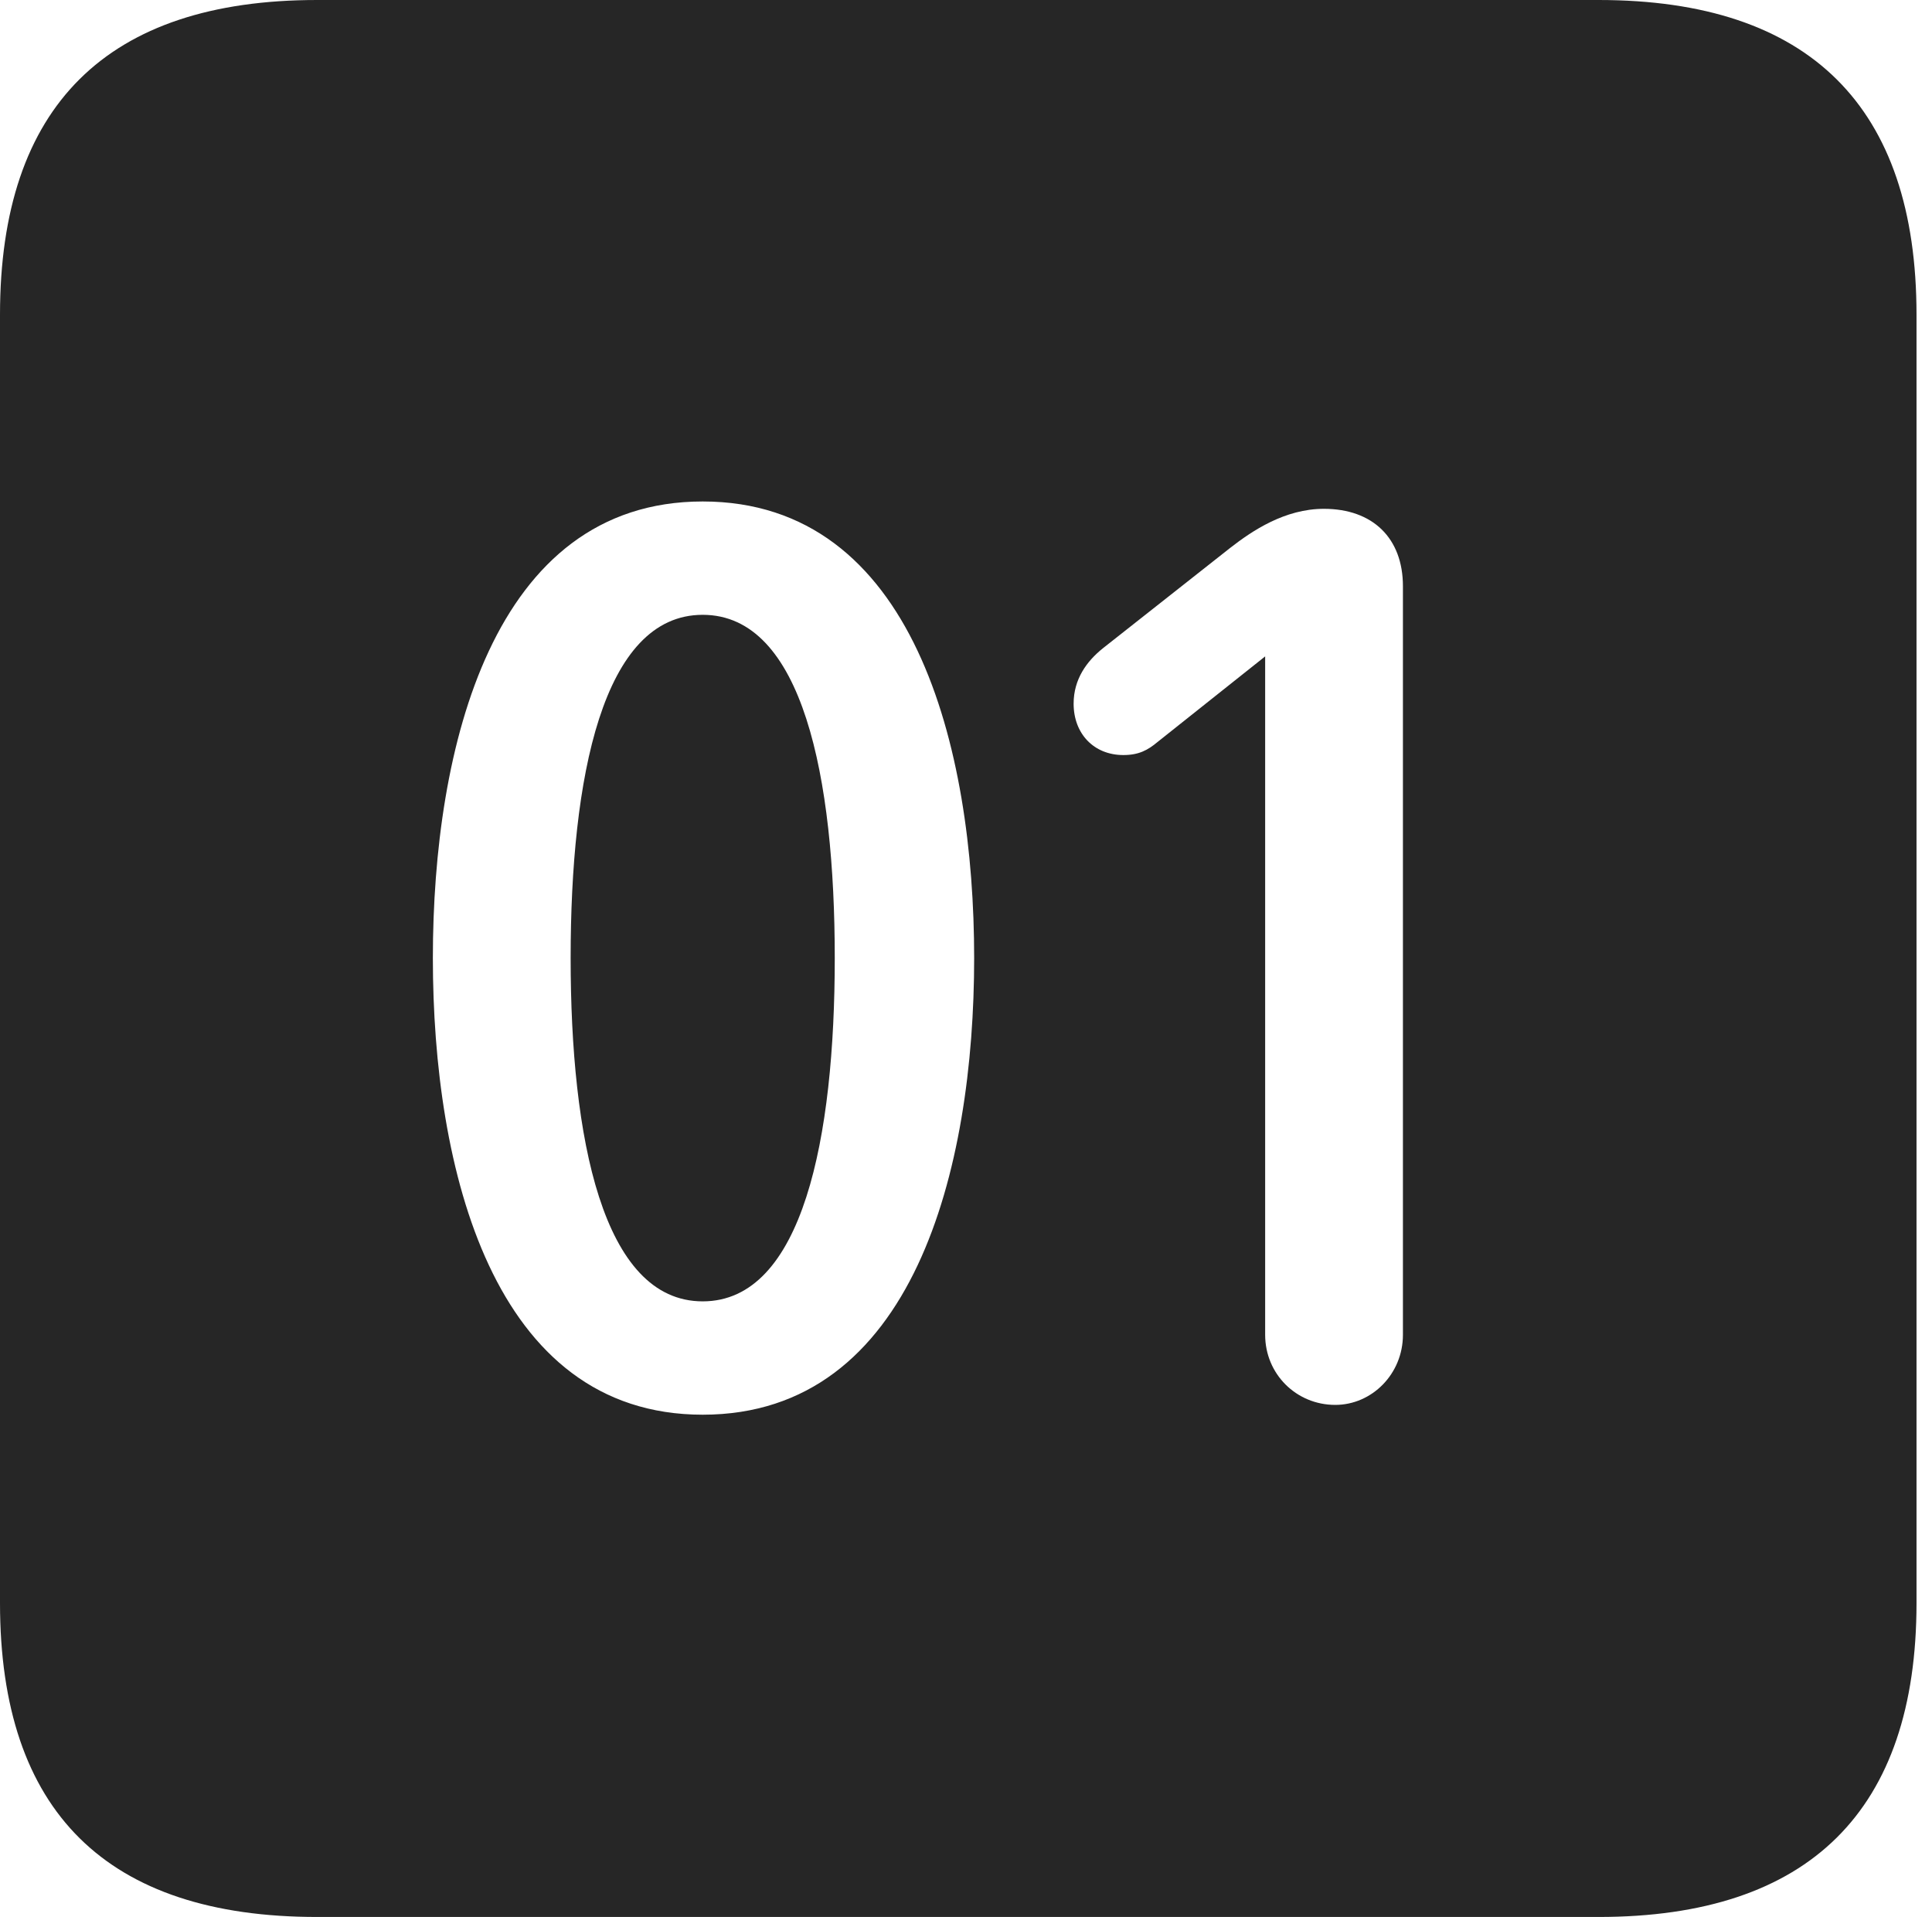 <?xml version="1.0" encoding="UTF-8"?>
<!--Generator: Apple Native CoreSVG 326-->
<!DOCTYPE svg
PUBLIC "-//W3C//DTD SVG 1.1//EN"
       "http://www.w3.org/Graphics/SVG/1.1/DTD/svg11.dtd">
<svg version="1.1" xmlns="http://www.w3.org/2000/svg" xmlns:xlink="http://www.w3.org/1999/xlink" viewBox="0 0 46.289 45.918">
 <g>
  <rect height="45.918" opacity="0" width="46.289" x="0" y="0"/>
  <path d="M45.918 7.539L45.918 38.398C45.918 43.359 43.359 45.918 38.301 45.918L7.598 45.918C2.559 45.918 0 43.398 0 38.398L0 7.539C0 2.539 2.559 0 7.598 0L38.301 0C43.359 0 45.918 2.559 45.918 7.539ZM10.371 22.949C10.371 27.988 11.797 33.887 16.836 33.887C21.895 33.887 23.34 27.988 23.34 22.949C23.34 17.91 21.895 12.012 16.836 12.012C11.797 12.012 10.371 17.91 10.371 22.949ZM29.473 13.125L26.426 15.527C26.035 15.84 25.723 16.27 25.723 16.855C25.723 17.578 26.211 18.086 26.914 18.086C27.285 18.086 27.5 17.969 27.734 17.773L30.312 15.723L30.312 31.973C30.312 32.91 31.055 33.652 31.992 33.652C32.871 33.652 33.613 32.91 33.613 31.973L33.613 14.043C33.613 12.891 32.891 12.188 31.719 12.188C30.781 12.188 30 12.715 29.473 13.125ZM20 22.949C20 27.246 19.238 31.172 16.836 31.172C14.434 31.172 13.672 27.246 13.672 22.949C13.672 18.633 14.434 14.727 16.836 14.727C19.238 14.727 20 18.633 20 22.949Z" fill="black" fill-opacity="0.85"/>
 </g>
</svg>
